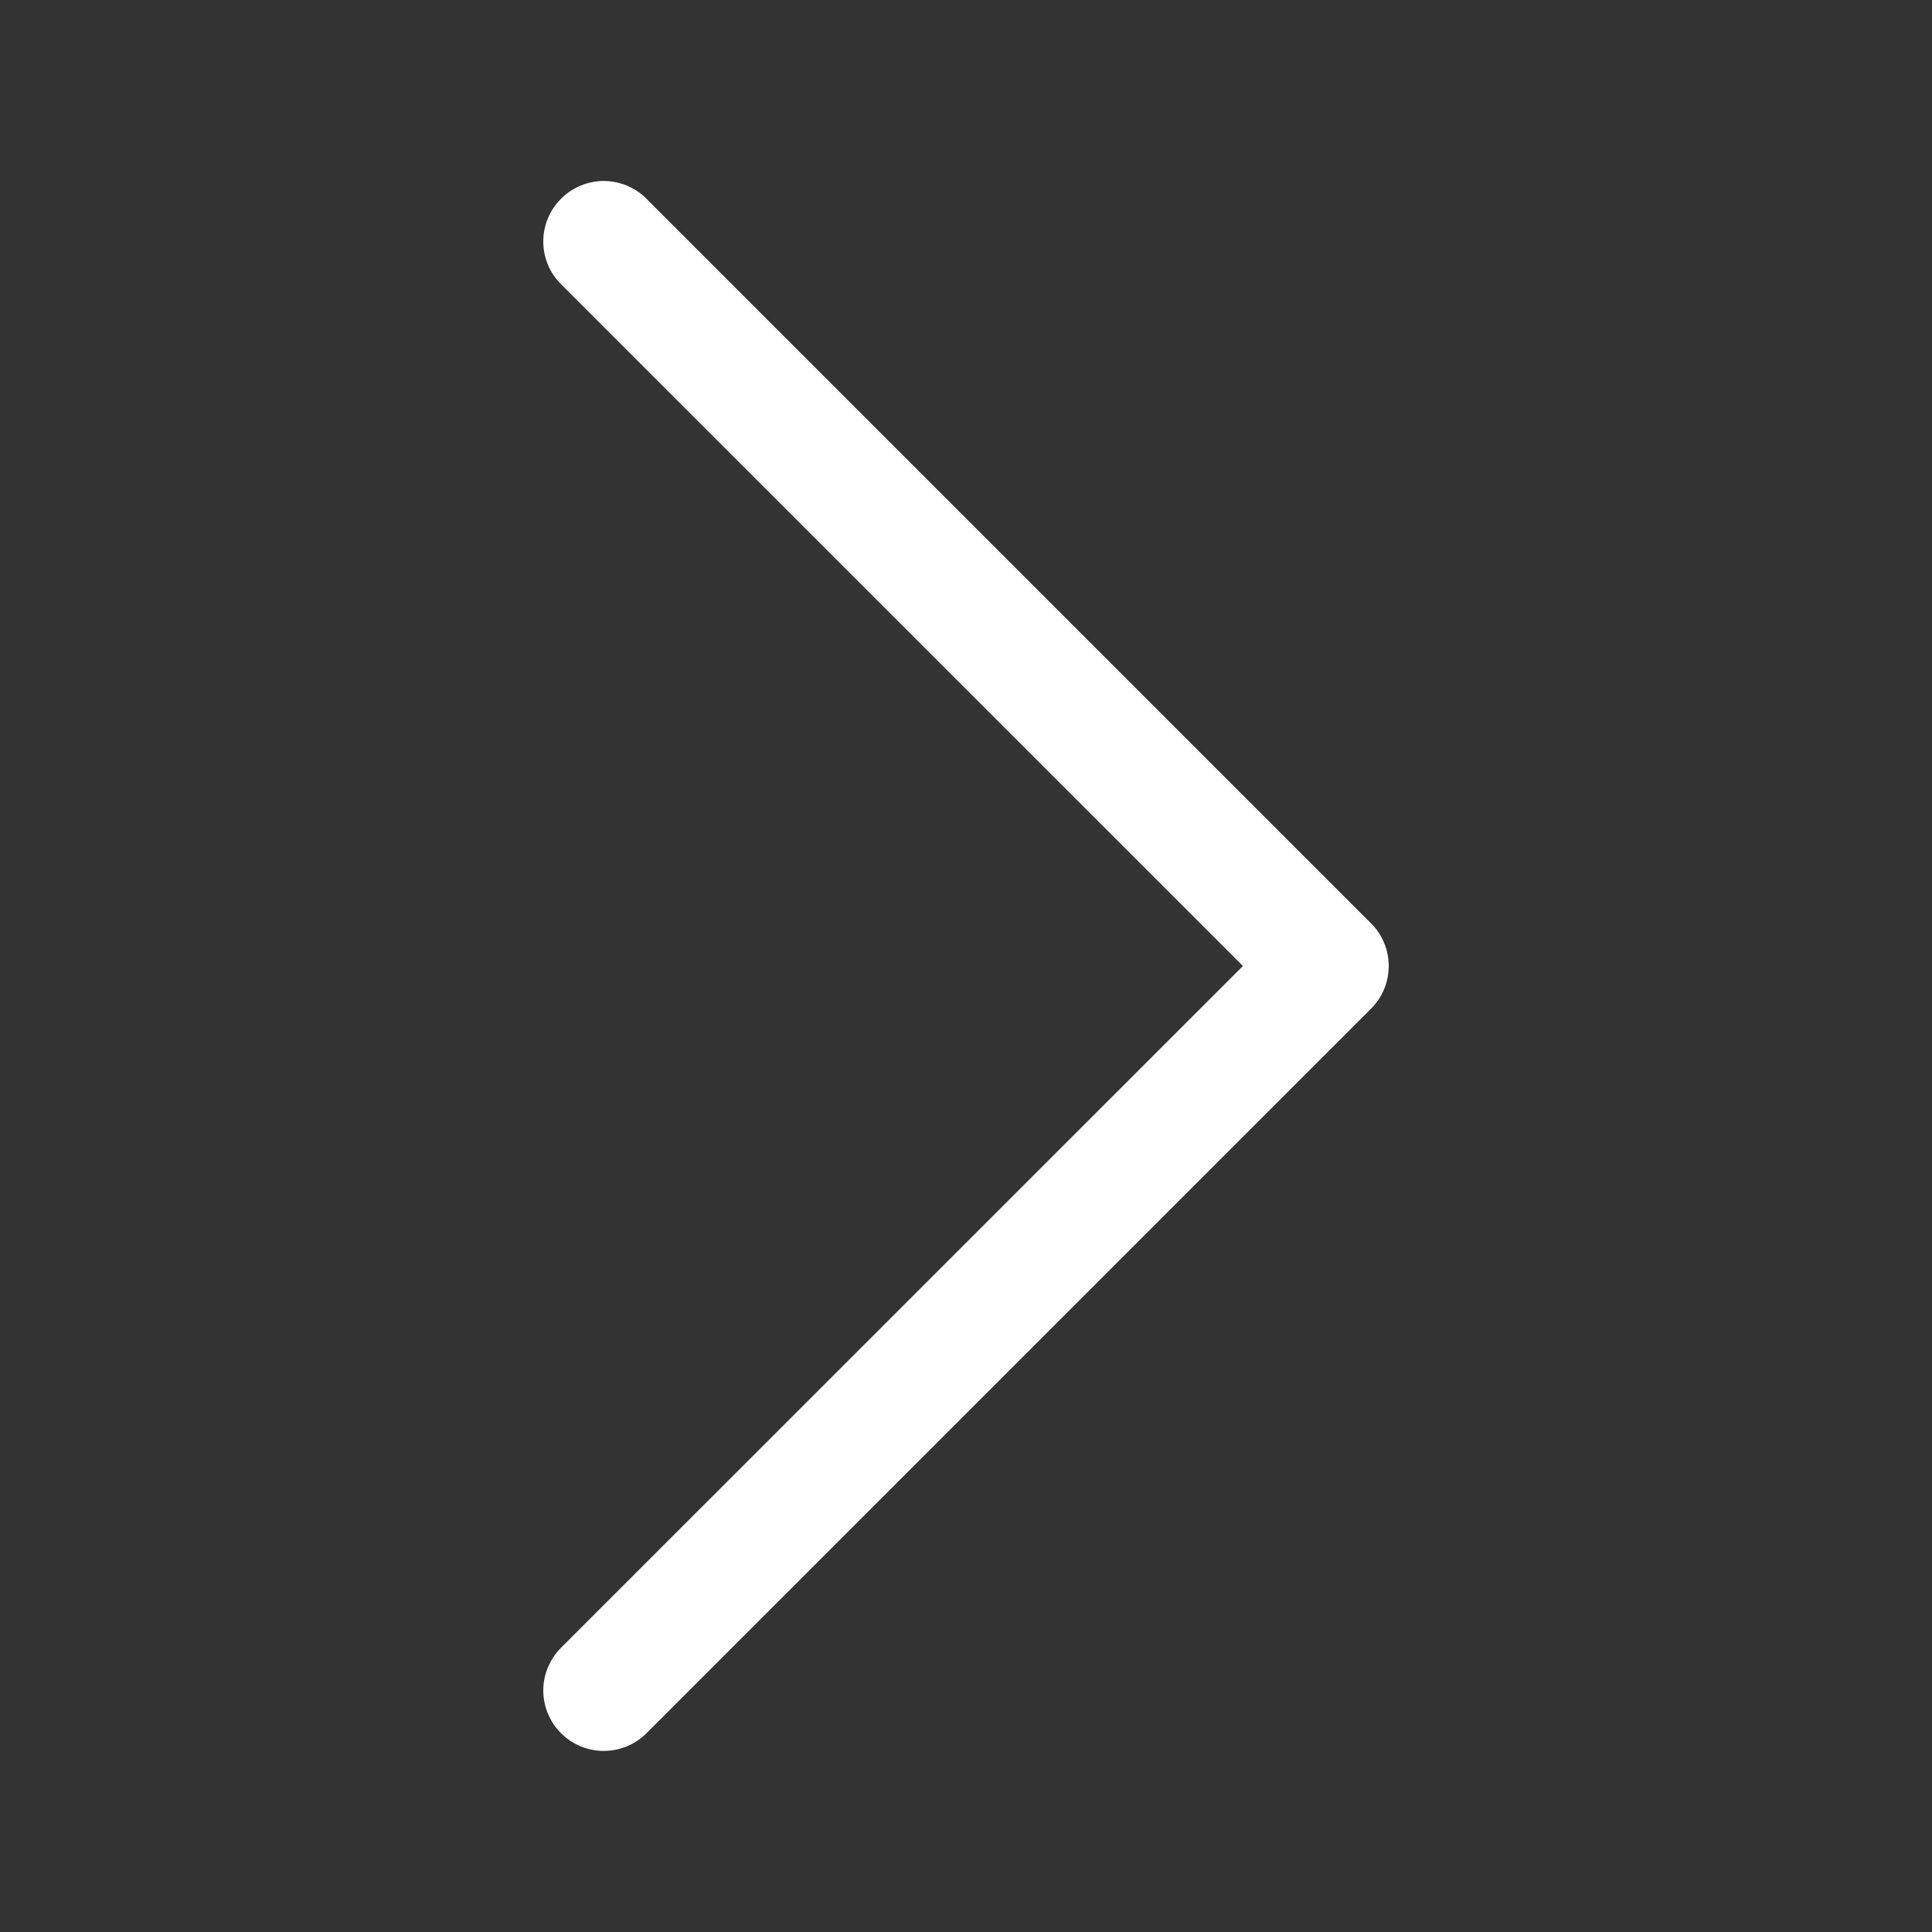 <svg width="15" height="15" viewBox="0 0 15 15" fill="none" xmlns="http://www.w3.org/2000/svg">
<rect x="0" y="0" width="15" height="15" fill="#333333" stroke="none"/>
<path fill-rule="evenodd" clip-rule="evenodd" d="M4.356 1.543C4.399 1.499 4.451 1.465 4.508 1.441C4.565 1.418 4.626 1.405 4.687 1.405C4.749 1.405 4.81 1.418 4.867 1.441C4.924 1.465 4.976 1.499 5.019 1.543L10.644 7.168C10.688 7.212 10.723 7.263 10.746 7.32C10.77 7.377 10.782 7.438 10.782 7.5C10.782 7.562 10.77 7.623 10.746 7.68C10.723 7.737 10.688 7.788 10.644 7.832L5.019 13.457C4.931 13.545 4.812 13.594 4.687 13.594C4.563 13.594 4.444 13.545 4.356 13.457C4.268 13.369 4.218 13.249 4.218 13.125C4.218 13.001 4.268 12.881 4.356 12.793L9.65 7.5L4.356 2.207C4.312 2.163 4.277 2.112 4.254 2.055C4.23 1.998 4.218 1.937 4.218 1.875C4.218 1.813 4.23 1.752 4.254 1.695C4.277 1.638 4.312 1.587 4.356 1.543Z" fill="white"/>
</svg>
